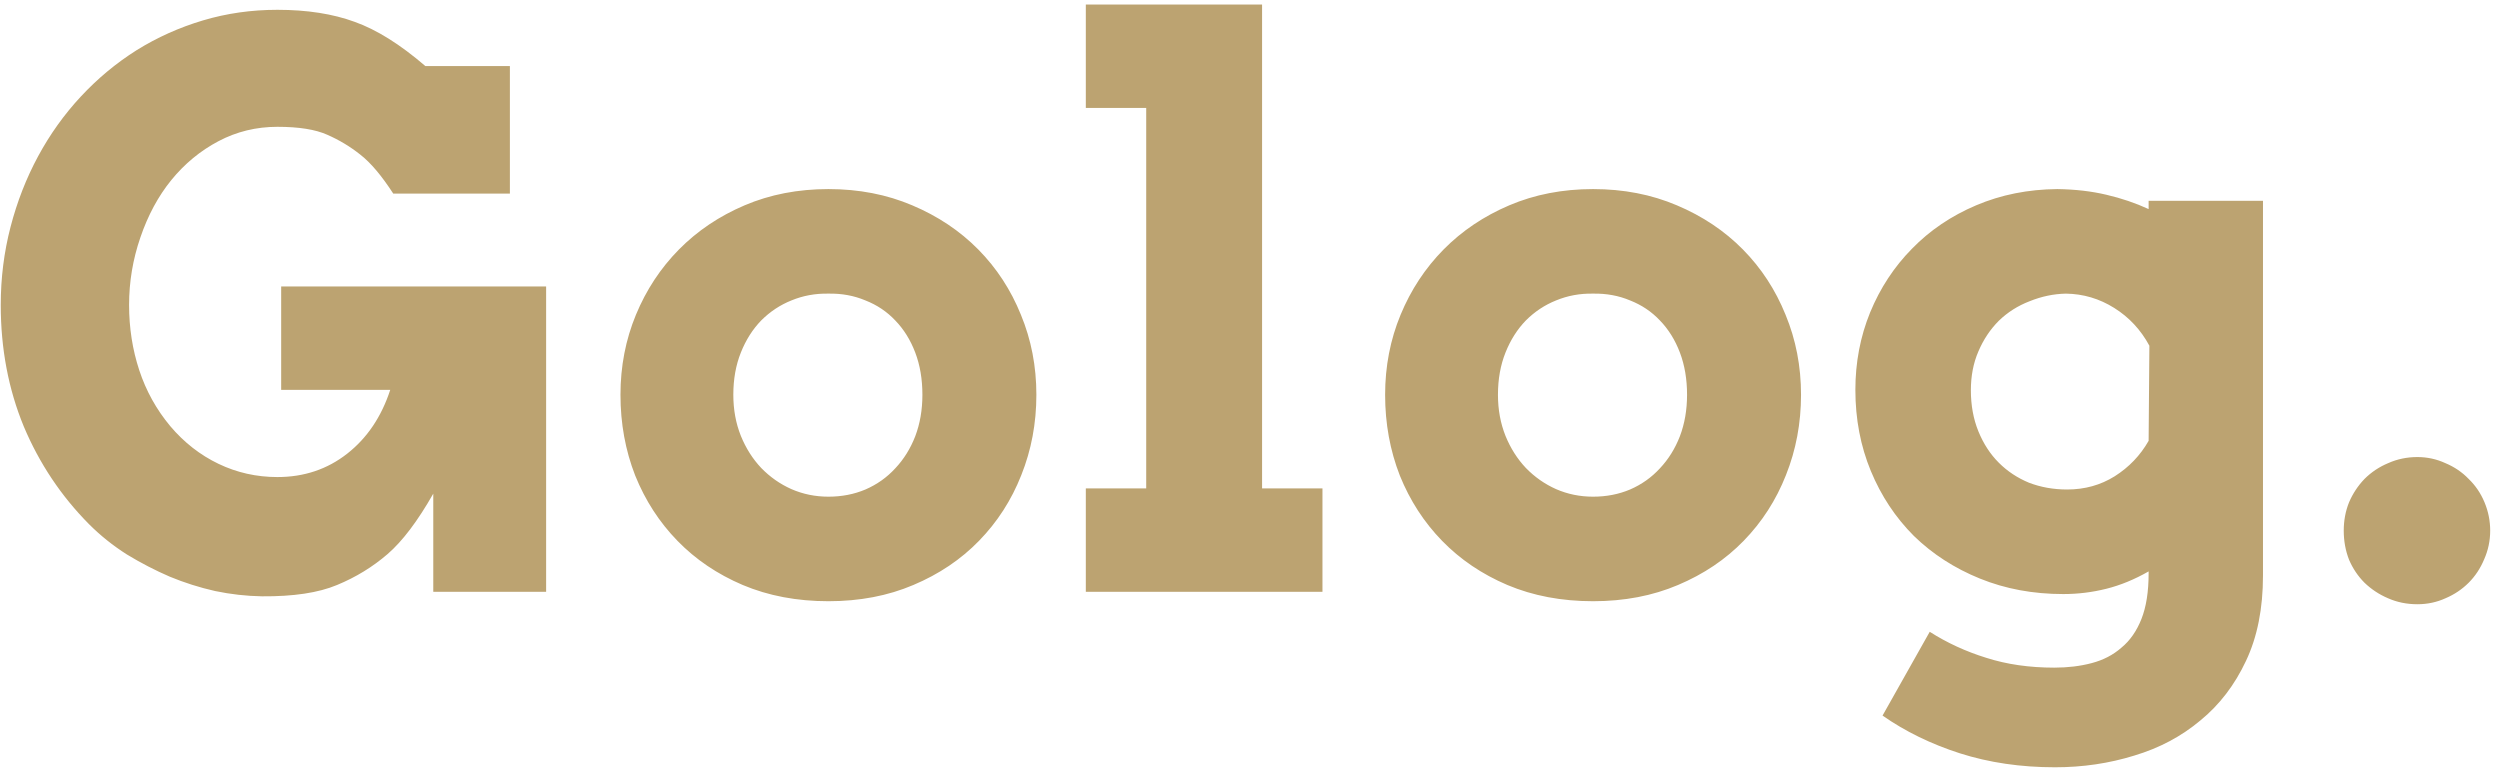 <svg width="207" height="64" viewBox="0 0 207 64" fill="none" xmlns="http://www.w3.org/2000/svg">
<path d="M35.875 49V40.875C34.583 43.146 33.323 44.812 32.094 45.875C30.865 46.938 29.469 47.792 27.906 48.438C26.365 49.083 24.292 49.396 21.688 49.375C20.396 49.354 19.104 49.208 17.812 48.938C16.521 48.646 15.271 48.25 14.062 47.75C12.854 47.229 11.667 46.615 10.5 45.906C9.354 45.177 8.312 44.344 7.375 43.406C5.062 41.073 3.26 38.375 1.969 35.312C0.698 32.229 0.062 28.875 0.062 25.25C0.062 23.021 0.333 20.865 0.875 18.781C1.417 16.698 2.177 14.75 3.156 12.938C4.135 11.125 5.312 9.479 6.688 8C8.083 6.5 9.625 5.219 11.312 4.156C13.021 3.094 14.854 2.271 16.812 1.688C18.771 1.104 20.823 0.812 22.969 0.812C25.427 0.812 27.562 1.146 29.375 1.812C31.188 2.458 33.135 3.677 35.219 5.469H42.219V16.031H32.562C31.604 14.552 30.698 13.479 29.844 12.812C29.01 12.146 28.094 11.594 27.094 11.156C26.115 10.719 24.74 10.5 22.969 10.5C21.219 10.5 19.594 10.896 18.094 11.688C16.594 12.479 15.292 13.552 14.188 14.906C13.104 16.24 12.25 17.823 11.625 19.656C11 21.469 10.688 23.333 10.688 25.25C10.688 27.146 10.969 28.948 11.531 30.656C12.094 32.365 12.948 33.906 14.094 35.281C15.24 36.635 16.573 37.677 18.094 38.406C19.615 39.135 21.24 39.5 22.969 39.5C25.177 39.5 27.104 38.854 28.75 37.562C30.396 36.271 31.583 34.51 32.312 32.281H23.281V23.719H45.219V49H35.875ZM51.375 32.688C51.375 30.333 51.802 28.125 52.656 26.062C53.51 24 54.698 22.198 56.219 20.656C57.74 19.115 59.552 17.896 61.656 17C63.76 16.104 66.073 15.656 68.594 15.656C71.115 15.656 73.427 16.104 75.531 17C77.656 17.896 79.479 19.115 81 20.656C82.521 22.198 83.698 24 84.531 26.062C85.385 28.125 85.812 30.333 85.812 32.688C85.812 35.042 85.396 37.26 84.562 39.344C83.75 41.406 82.583 43.219 81.062 44.781C79.562 46.323 77.75 47.542 75.625 48.438C73.521 49.333 71.177 49.781 68.594 49.781C65.99 49.781 63.625 49.333 61.5 48.438C59.396 47.542 57.594 46.323 56.094 44.781C54.594 43.24 53.427 41.438 52.594 39.375C51.781 37.292 51.375 35.062 51.375 32.688ZM60.719 32.688C60.719 33.917 60.927 35.052 61.344 36.094C61.76 37.115 62.323 38 63.031 38.75C63.76 39.5 64.594 40.083 65.531 40.5C66.49 40.917 67.51 41.125 68.594 41.125C69.698 41.125 70.719 40.927 71.656 40.531C72.615 40.115 73.438 39.531 74.125 38.781C74.833 38.031 75.385 37.146 75.781 36.125C76.177 35.083 76.375 33.938 76.375 32.688C76.375 31.396 76.177 30.229 75.781 29.188C75.385 28.146 74.833 27.26 74.125 26.531C73.438 25.802 72.615 25.25 71.656 24.875C70.719 24.479 69.698 24.292 68.594 24.312C67.51 24.292 66.49 24.479 65.531 24.875C64.594 25.25 63.76 25.802 63.031 26.531C62.323 27.26 61.76 28.146 61.344 29.188C60.927 30.229 60.719 31.396 60.719 32.688ZM89.906 0.375H104.5V40.438H109.5V49H89.906V40.438H94.906V8.938H89.906V0.375ZM114.688 32.688C114.688 30.333 115.115 28.125 115.969 26.062C116.823 24 118.01 22.198 119.531 20.656C121.052 19.115 122.865 17.896 124.969 17C127.073 16.104 129.385 15.656 131.906 15.656C134.427 15.656 136.74 16.104 138.844 17C140.969 17.896 142.792 19.115 144.312 20.656C145.833 22.198 147.01 24 147.844 26.062C148.698 28.125 149.125 30.333 149.125 32.688C149.125 35.042 148.708 37.26 147.875 39.344C147.062 41.406 145.896 43.219 144.375 44.781C142.875 46.323 141.062 47.542 138.938 48.438C136.833 49.333 134.49 49.781 131.906 49.781C129.302 49.781 126.938 49.333 124.812 48.438C122.708 47.542 120.906 46.323 119.406 44.781C117.906 43.24 116.74 41.438 115.906 39.375C115.094 37.292 114.688 35.062 114.688 32.688ZM124.031 32.688C124.031 33.917 124.24 35.052 124.656 36.094C125.073 37.115 125.635 38 126.344 38.75C127.073 39.5 127.906 40.083 128.844 40.5C129.802 40.917 130.823 41.125 131.906 41.125C133.01 41.125 134.031 40.927 134.969 40.531C135.927 40.115 136.75 39.531 137.438 38.781C138.146 38.031 138.698 37.146 139.094 36.125C139.49 35.083 139.688 33.938 139.688 32.688C139.688 31.396 139.49 30.229 139.094 29.188C138.698 28.146 138.146 27.26 137.438 26.531C136.75 25.802 135.927 25.25 134.969 24.875C134.031 24.479 133.01 24.292 131.906 24.312C130.823 24.292 129.802 24.479 128.844 24.875C127.906 25.25 127.073 25.802 126.344 26.531C125.635 27.26 125.073 28.146 124.656 29.188C124.24 30.229 124.031 31.396 124.031 32.688ZM177.906 47.312C176.74 47.979 175.573 48.458 174.406 48.75C173.24 49.042 172.052 49.188 170.844 49.188C168.344 49.188 166.042 48.76 163.938 47.906C161.833 47.052 160.01 45.875 158.469 44.375C156.948 42.854 155.76 41.062 154.906 39C154.052 36.938 153.625 34.698 153.625 32.281C153.625 30.01 154.031 27.875 154.844 25.875C155.677 23.854 156.833 22.094 158.312 20.594C159.792 19.073 161.562 17.875 163.625 17C165.688 16.125 167.927 15.677 170.344 15.656C171.823 15.677 173.177 15.833 174.406 16.125C175.656 16.417 176.823 16.812 177.906 17.312V16.625H187.375V47.656C187.375 50.385 186.906 52.74 185.969 54.719C185.031 56.719 183.771 58.365 182.188 59.656C180.625 60.969 178.802 61.938 176.719 62.562C174.635 63.208 172.448 63.531 170.156 63.531C167.323 63.531 164.698 63.146 162.281 62.375C159.885 61.604 157.75 60.562 155.875 59.25L159.781 52.312C161.219 53.229 162.781 53.948 164.469 54.469C166.156 55.01 168.031 55.281 170.094 55.281C171.219 55.281 172.25 55.156 173.188 54.906C174.146 54.656 174.969 54.229 175.656 53.625C176.365 53.042 176.917 52.25 177.312 51.25C177.708 50.25 177.906 48.99 177.906 47.469V47.312ZM171.156 40.531C172.615 40.531 173.927 40.167 175.094 39.438C176.281 38.688 177.219 37.708 177.906 36.5L177.969 28.625C177.26 27.312 176.292 26.271 175.062 25.5C173.833 24.729 172.5 24.333 171.062 24.312C170.042 24.333 169.042 24.542 168.062 24.938C167.083 25.312 166.229 25.854 165.5 26.562C164.792 27.271 164.229 28.115 163.812 29.094C163.396 30.052 163.188 31.125 163.188 32.312C163.188 33.562 163.396 34.698 163.812 35.719C164.229 36.74 164.792 37.604 165.5 38.312C166.208 39.021 167.042 39.573 168 39.969C168.979 40.344 170.031 40.531 171.156 40.531ZM194.062 43.938C194.062 43.104 194.208 42.323 194.5 41.594C194.812 40.865 195.24 40.219 195.781 39.656C196.344 39.094 197 38.656 197.75 38.344C198.5 38.01 199.302 37.844 200.156 37.844C200.969 37.844 201.74 38.01 202.469 38.344C203.219 38.656 203.865 39.094 204.406 39.656C204.969 40.198 205.406 40.844 205.719 41.594C206.031 42.344 206.188 43.125 206.188 43.938C206.188 44.771 206.021 45.562 205.688 46.312C205.375 47.062 204.948 47.708 204.406 48.25C203.865 48.792 203.229 49.219 202.5 49.531C201.771 49.865 200.99 50.031 200.156 50.031C199.281 50.031 198.469 49.865 197.719 49.531C196.99 49.219 196.344 48.792 195.781 48.25C195.24 47.708 194.812 47.073 194.5 46.344C194.208 45.594 194.062 44.792 194.062 43.938Z" fill="#BCA371"/>
</svg>
